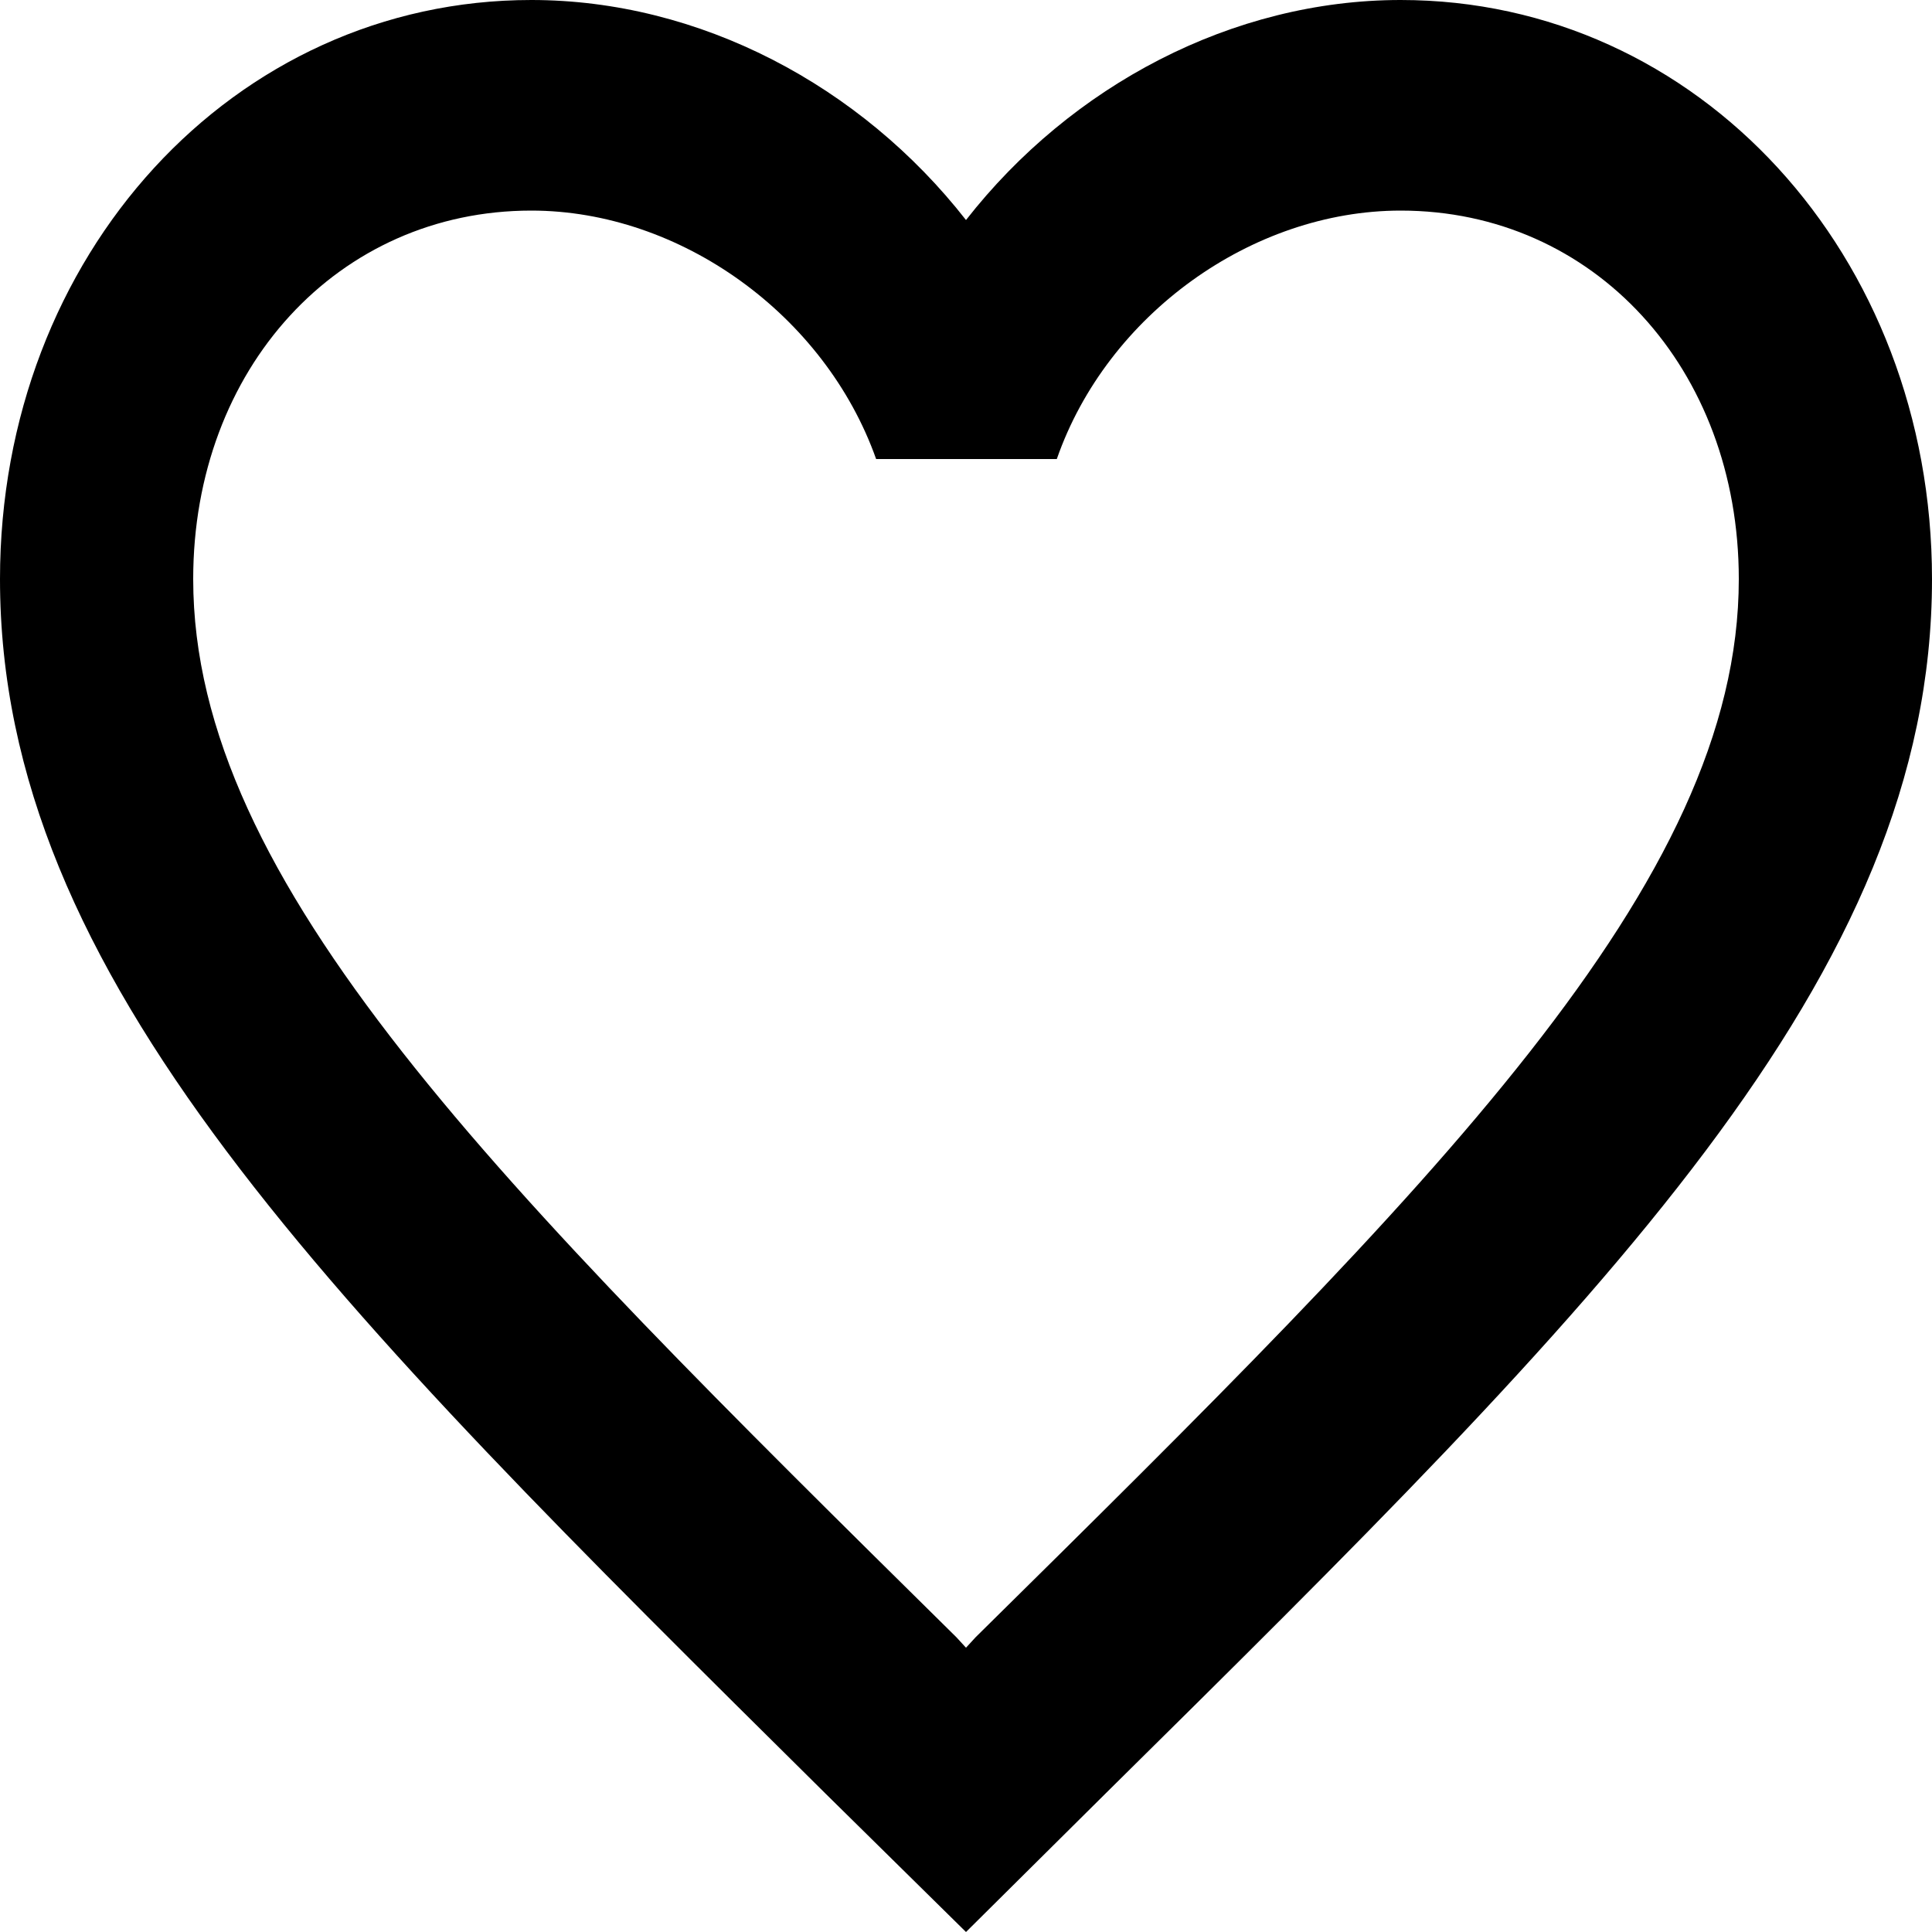 <svg 
          width="27" 
          height="27" fill="none" 
          xmlns="http://www.w3.org/2000/svg">
          <path d="M 19.575 0 C 17.226 0 14.972 1.192 13.5 3.075 C 12.028 1.192 9.774 0 7.425 0 C 3.267 0 0 3.561 0 8.093 C 0 13.654 4.59 18.186 11.543 25.072 L 13.5 27 L 15.457 25.058 C 22.41 18.186 27 13.654 27 8.093 C 27 3.561 23.733 0 19.575 0 Z M 13.635 22.88 L 13.5 23.027 L 13.365 22.88 C 6.939 16.538 2.7 12.345 2.7 8.093 C 2.7 5.15 4.725 2.943 7.425 2.943 C 9.504 2.943 11.529 4.399 12.244 6.415 L 14.769 6.415 C 15.471 4.399 17.496 2.943 19.575 2.943 C 22.275 2.943 24.3 5.15 24.3 8.093 C 24.3 12.345 20.061 16.538 13.635 22.88 Z" fill="rgb(0,0,0)"/>
        </svg>